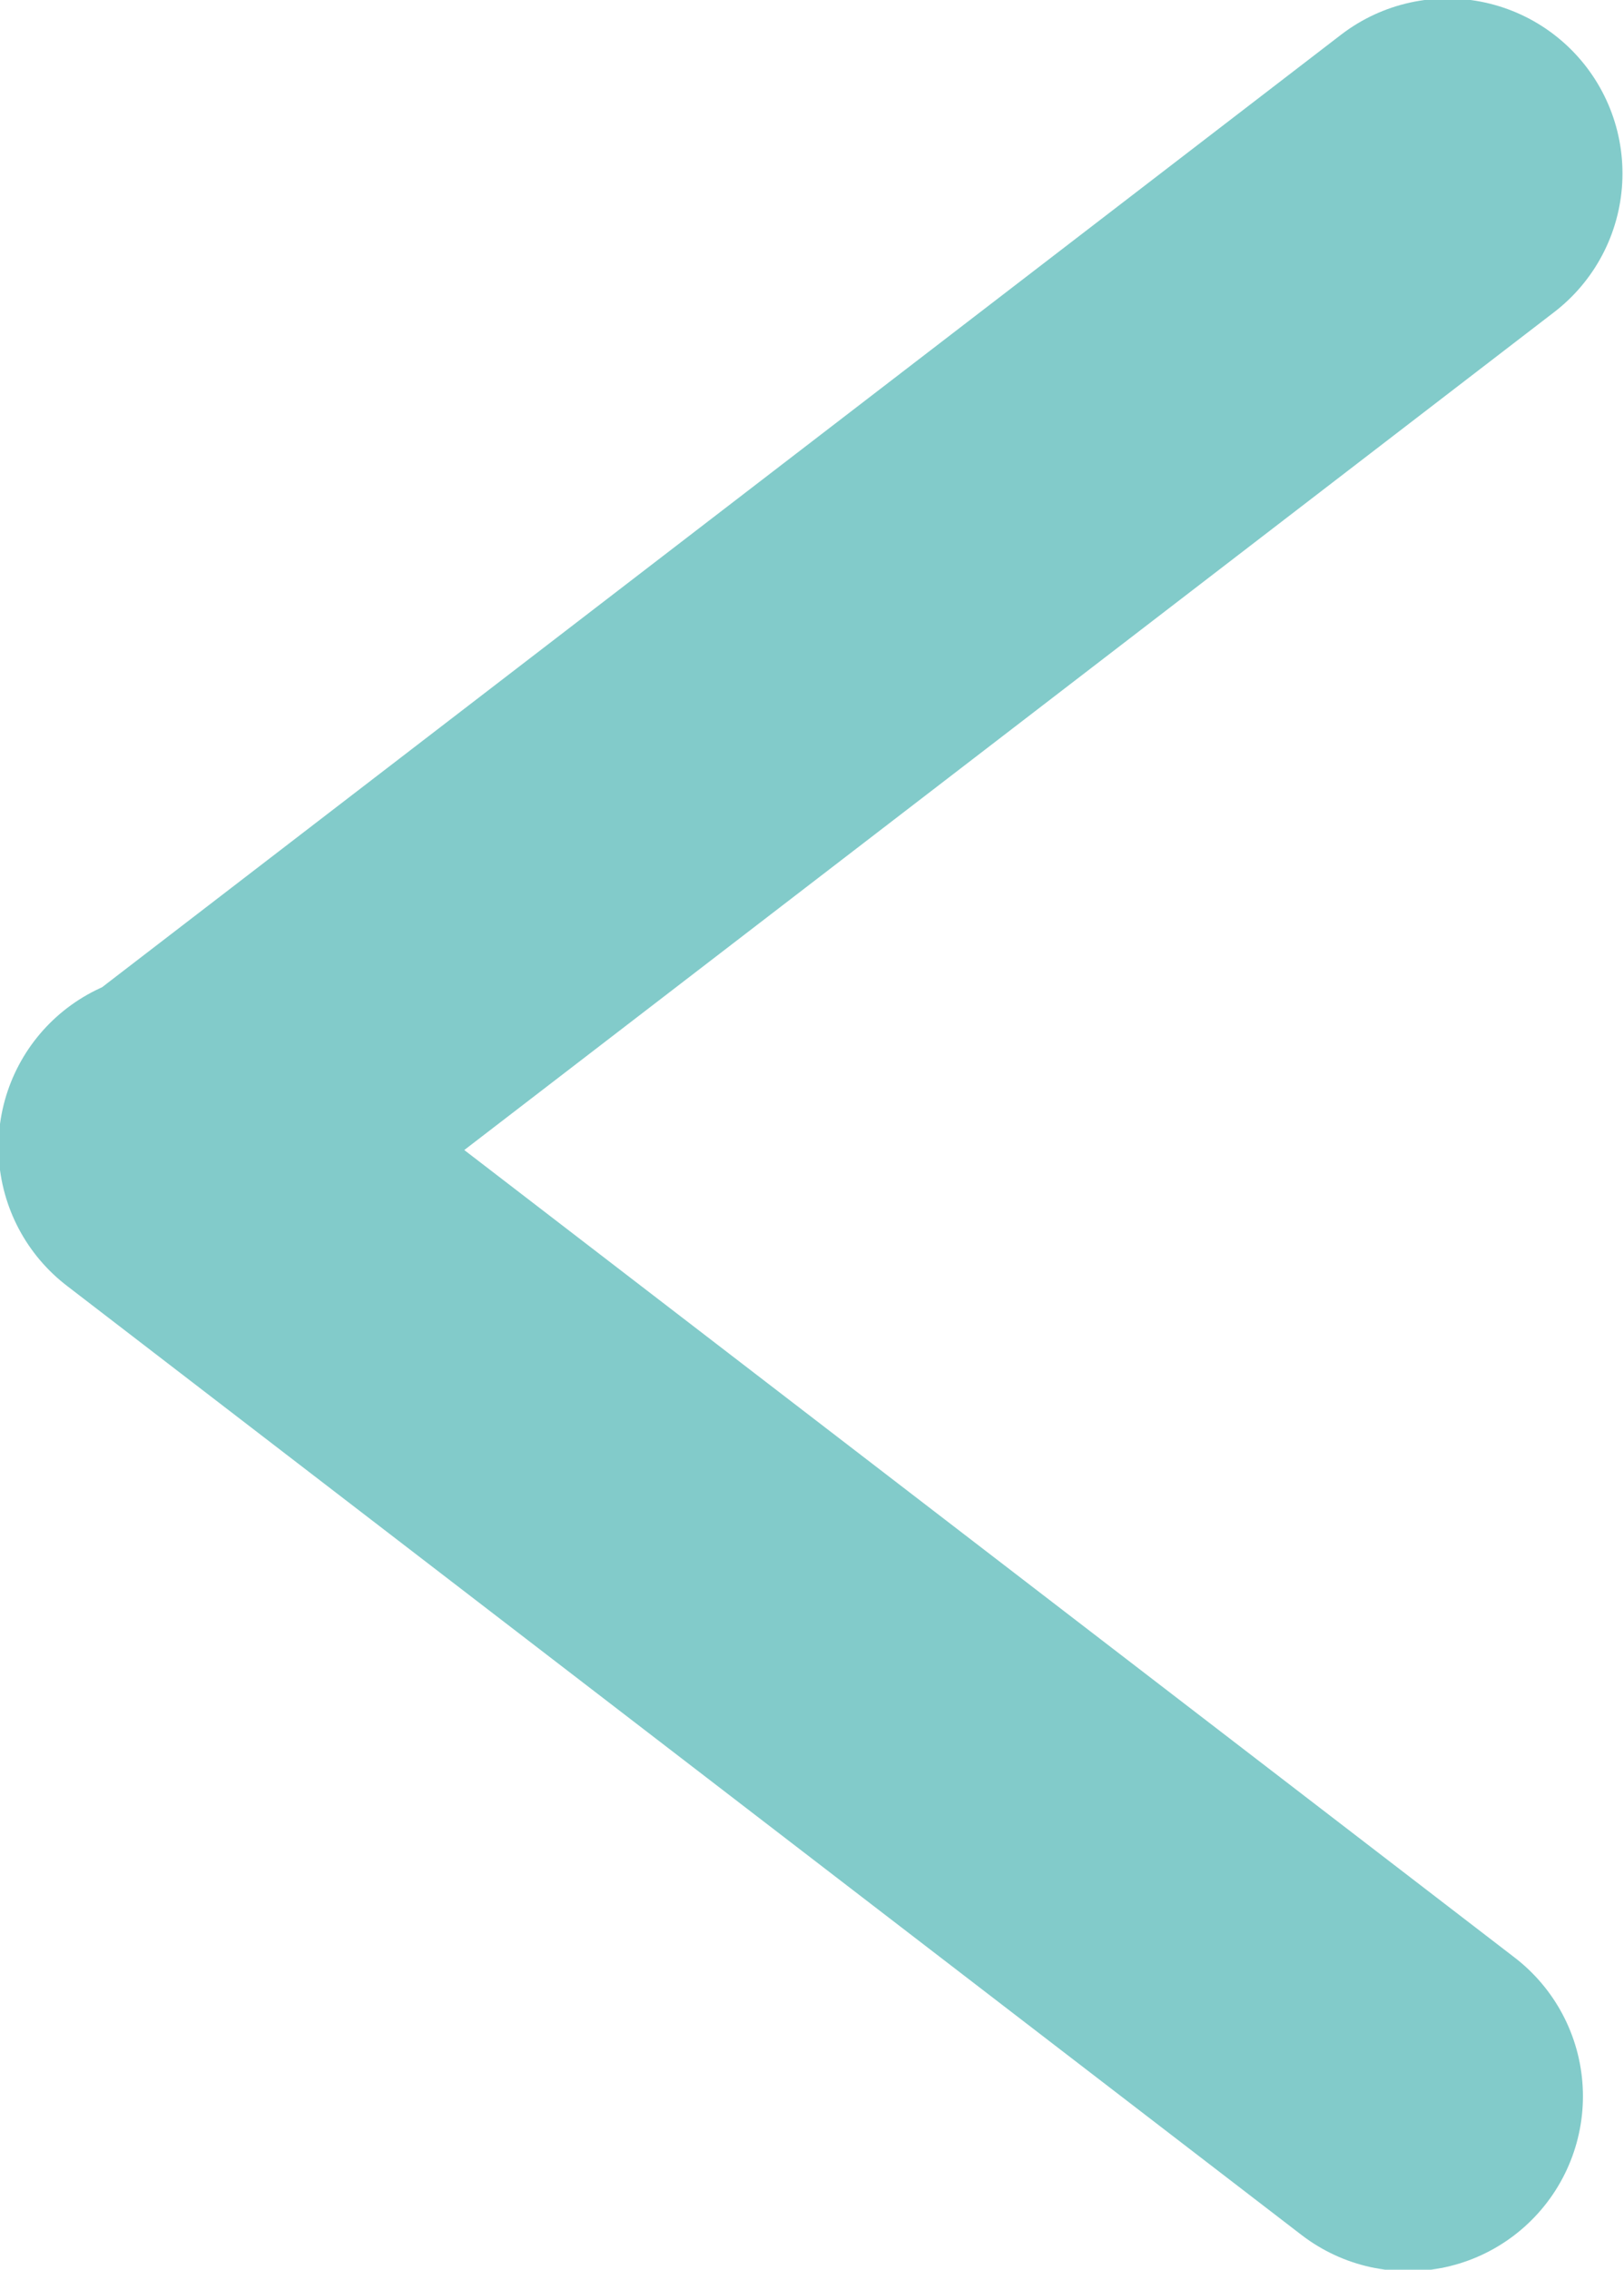 <svg xmlns="http://www.w3.org/2000/svg" viewBox="0 0 5.34 7.46"><defs><style>.cls-1{fill:none;stroke:#82cbca;stroke-linecap:round;stroke-miterlimit:10;stroke-width:1.15px;}</style></defs><g id="レイヤー_2" data-name="レイヤー 2"><g id="レイヤー_1-2" data-name="レイヤー 1"><line class="cls-1" x1="4.76" y1="0.57" x2="0.7" y2="3.69"/><line class="cls-1" x1="0.57" y1="3.77" x2="4.63" y2="6.89"/></g></g></svg>